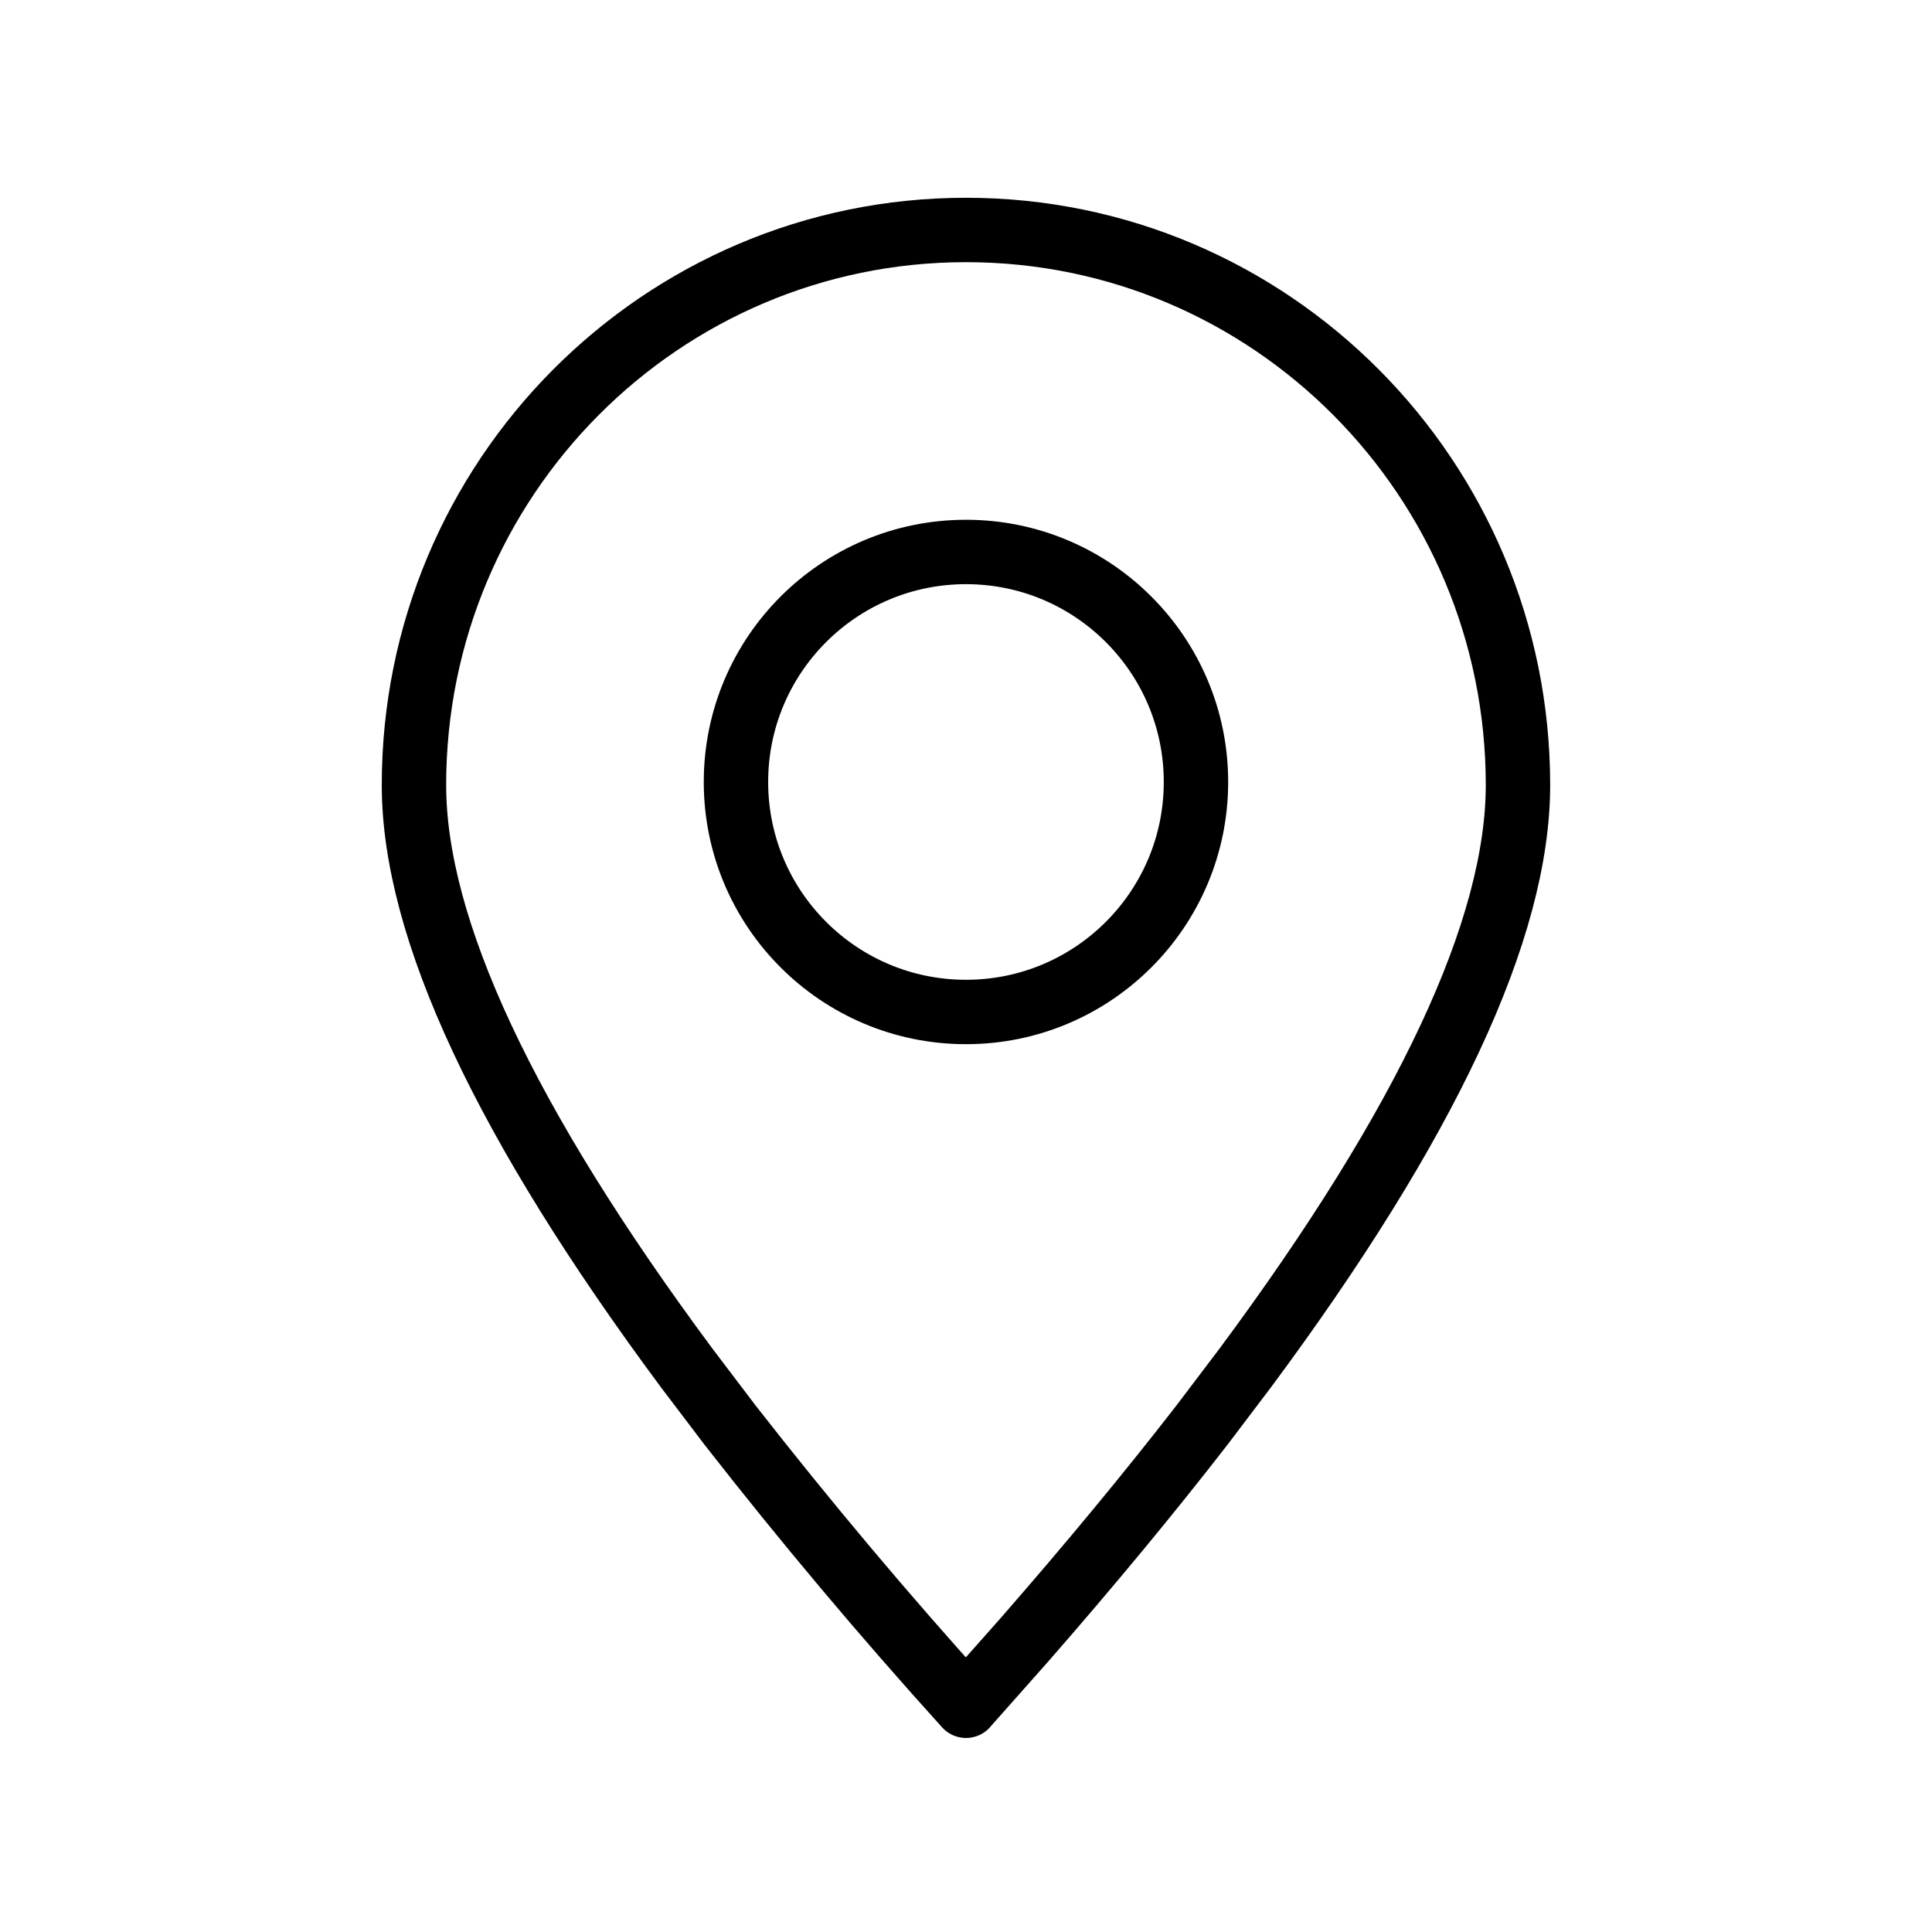 <svg width="30" height="30" viewBox="0 0 30 30" fill="none" xmlns="http://www.w3.org/2000/svg">
<path fill-rule="evenodd" clip-rule="evenodd" d="M15 26.486L15.901 25.47C16.924 24.299 17.844 23.187 18.663 22.13L19.338 21.239C22.16 17.437 23.571 14.42 23.571 12.19C23.571 7.43 19.734 3.571 15 3.571C10.266 3.571 6.428 7.43 6.428 12.19C6.428 14.42 7.84 17.437 10.661 21.239L11.337 22.13C12.505 23.626 13.727 25.08 15 26.487V26.486Z" stroke="black" stroke-linecap="round" stroke-linejoin="round"/>
<path d="M15 15.714C16.972 15.714 18.571 14.115 18.571 12.143C18.571 10.17 16.972 8.571 15 8.571C13.027 8.571 11.428 10.17 11.428 12.143C11.428 14.115 13.027 15.714 15 15.714Z" stroke="black" stroke-linecap="round" stroke-linejoin="round"/>
</svg>